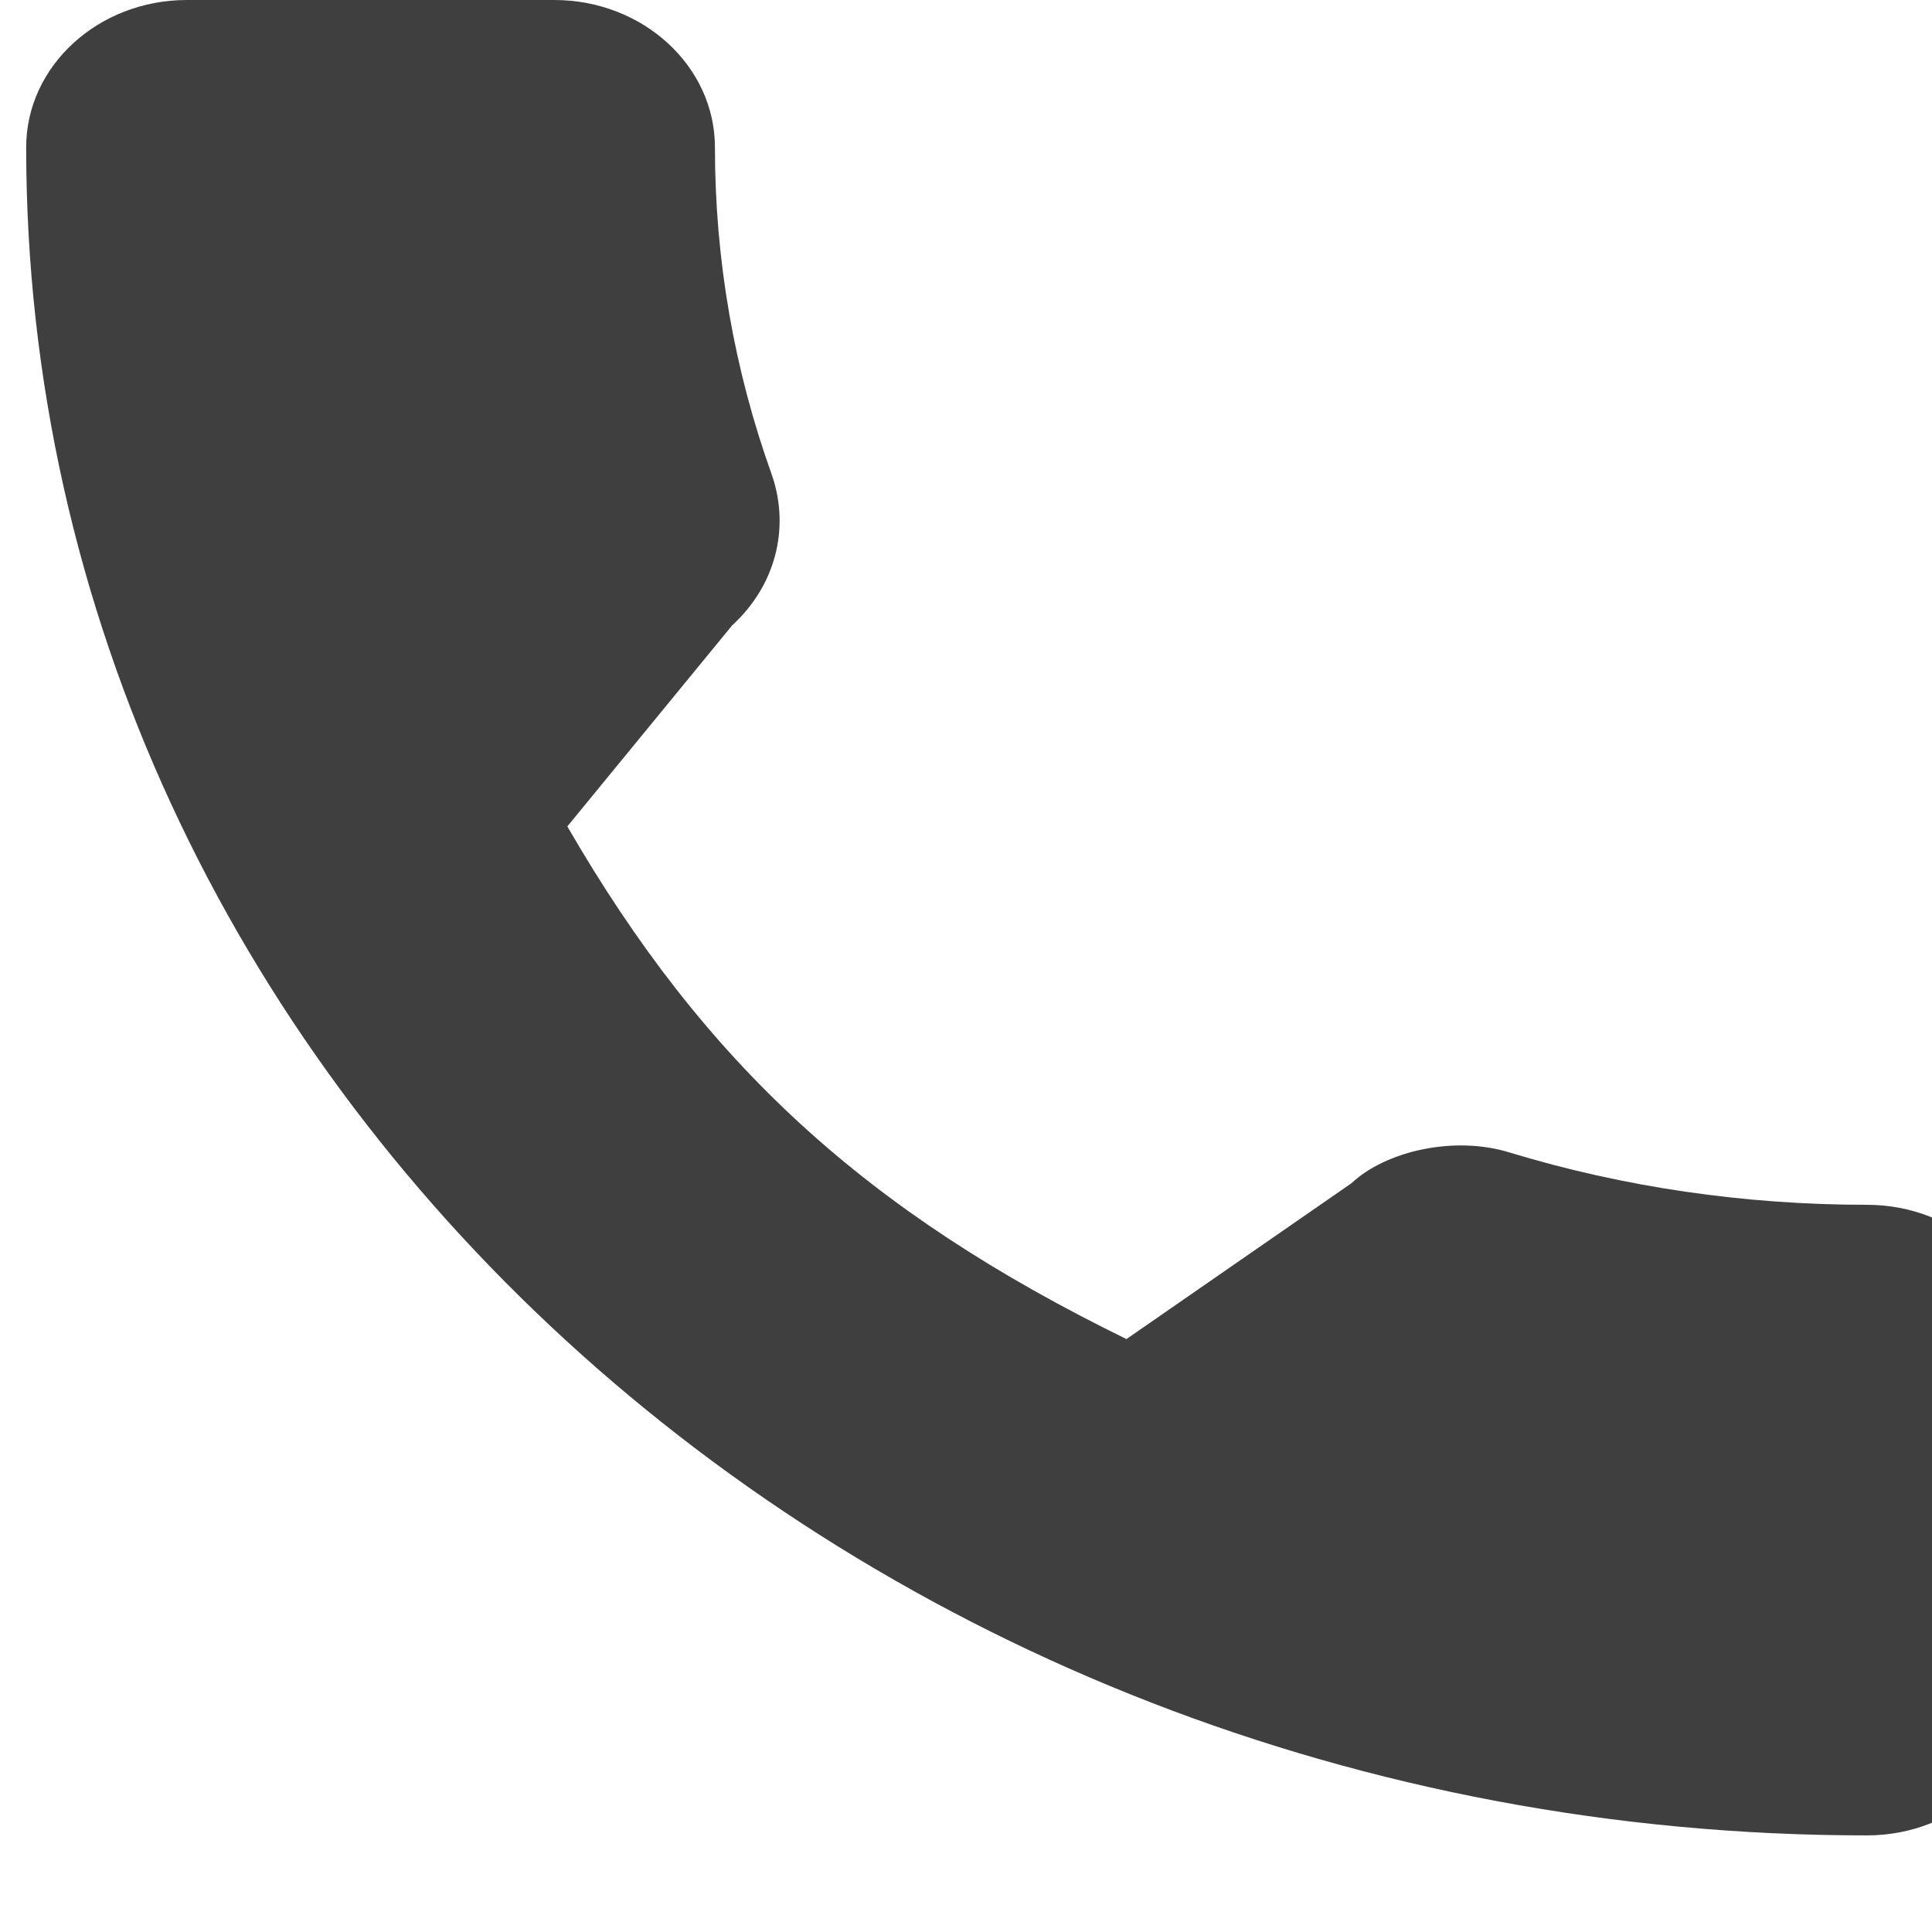 <svg width="20" height="20" viewBox="0 0 20 20" fill="none" xmlns="http://www.w3.org/2000/svg">
<path d="M19.326 12.472C18.058 12.472 16.812 12.29 15.632 11.932C15.054 11.751 14.343 11.917 13.99 12.249L11.661 13.862C8.959 12.54 7.295 11.014 5.873 8.555L7.579 6.474C8.023 6.068 8.182 5.475 7.991 4.918C7.6 3.83 7.401 2.689 7.401 1.525C7.401 0.684 6.655 0 5.738 0H1.934C1.017 0 0.271 0.684 0.271 1.525C0.271 11.161 8.819 19 19.326 19C20.243 19 20.989 18.316 20.989 17.476V13.996C20.989 13.156 20.243 12.472 19.326 12.472Z" fill="#3F3F3F"/>
</svg>
